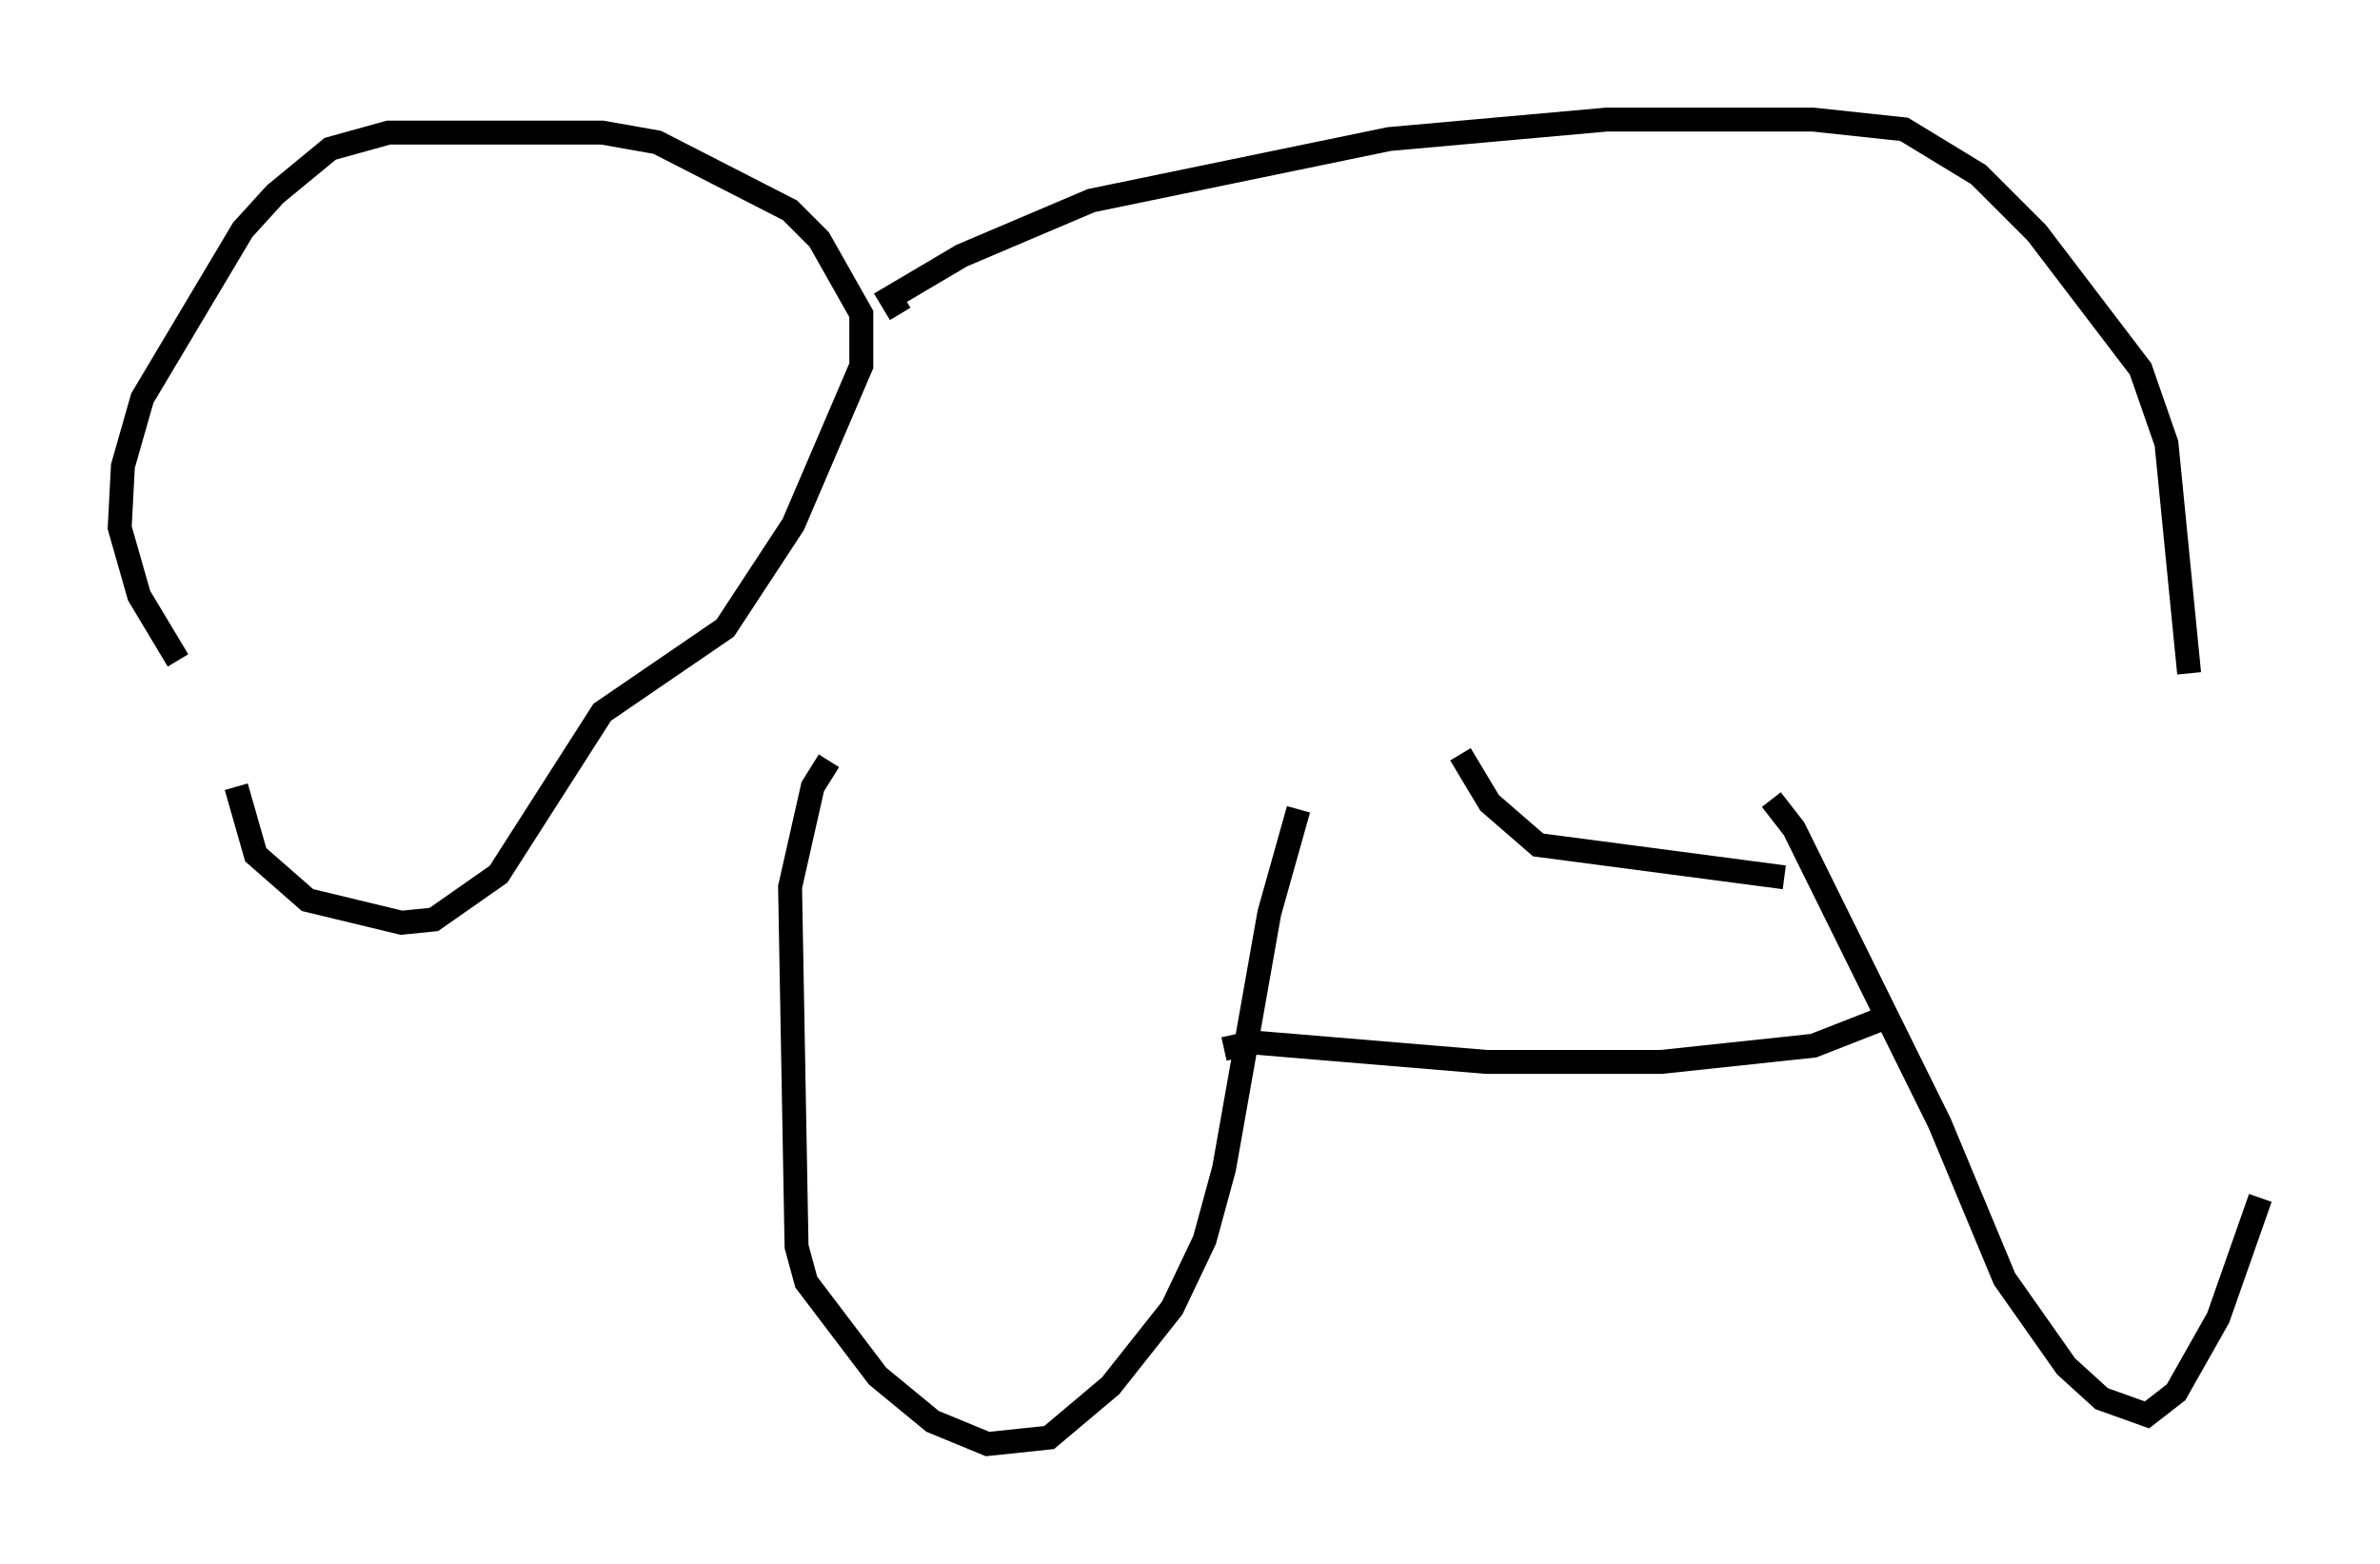 <?xml version="1.0" encoding="utf-8" ?>
<svg baseProfile="full" height="65.344" version="1.1" width="99.444" xmlns="http://www.w3.org/2000/svg" xmlns:ev="http://www.w3.org/2001/xml-events" xmlns:xlink="http://www.w3.org/1999/xlink"><defs /><rect fill="white" height="65.344" width="99.444" x="0" y="0" /><path d="M10.007, 22.862 m-0.135, 10.013 l0.812, 2.842 2.165, 1.894 l3.924, 0.947 1.353, -0.135 l2.706, -1.894 4.33, -6.766 l5.142, -3.518 2.842, -4.33 l2.842, -6.631 0.0, -2.165 l-1.759, -3.112 -1.218, -1.218 l-5.548, -2.842 -2.3, -0.406 l-8.931, 0.0 -2.436, 0.677 l-2.3, 1.894 -1.353, 1.488 l-4.195, 7.036 -0.812, 2.842 l-0.135, 2.571 0.812, 2.842 l1.624, 2.706 m30.176, -14.479 l-0.406, -0.677 2.977, -1.759 l5.413, -2.3 12.449, -2.571 l9.066, -0.812 8.66, 0.0 l3.789, 0.406 3.112, 1.894 l2.436, 2.436 4.33, 5.683 l1.083, 3.112 0.947, 9.607 m-56.833, 3.654 l-0.677, 1.083 -0.947, 4.195 l0.271, 15.02 0.406, 1.488 l2.977, 3.924 2.3, 1.894 l2.3, 0.947 2.571, -0.271 l2.571, -2.165 2.571, -3.248 l1.353, -2.842 0.812, -2.977 l1.894, -10.69 1.218, -4.33 m6.766, -2.3 l1.218, 2.03 2.03, 1.759 l10.284, 1.353 m-23.41, 7.172 l1.218, -0.271 9.743, 0.812 l7.307, 0.0 6.36, -0.677 l3.112, -1.218 m-4.871, -9.066 l0.947, 1.218 6.089, 12.314 l2.706, 6.495 2.571, 3.654 l1.488, 1.353 1.894, 0.677 l1.218, -0.947 1.759, -3.112 l1.759, -5.007 " fill="none" stroke="black" stroke-width="1" /></svg>